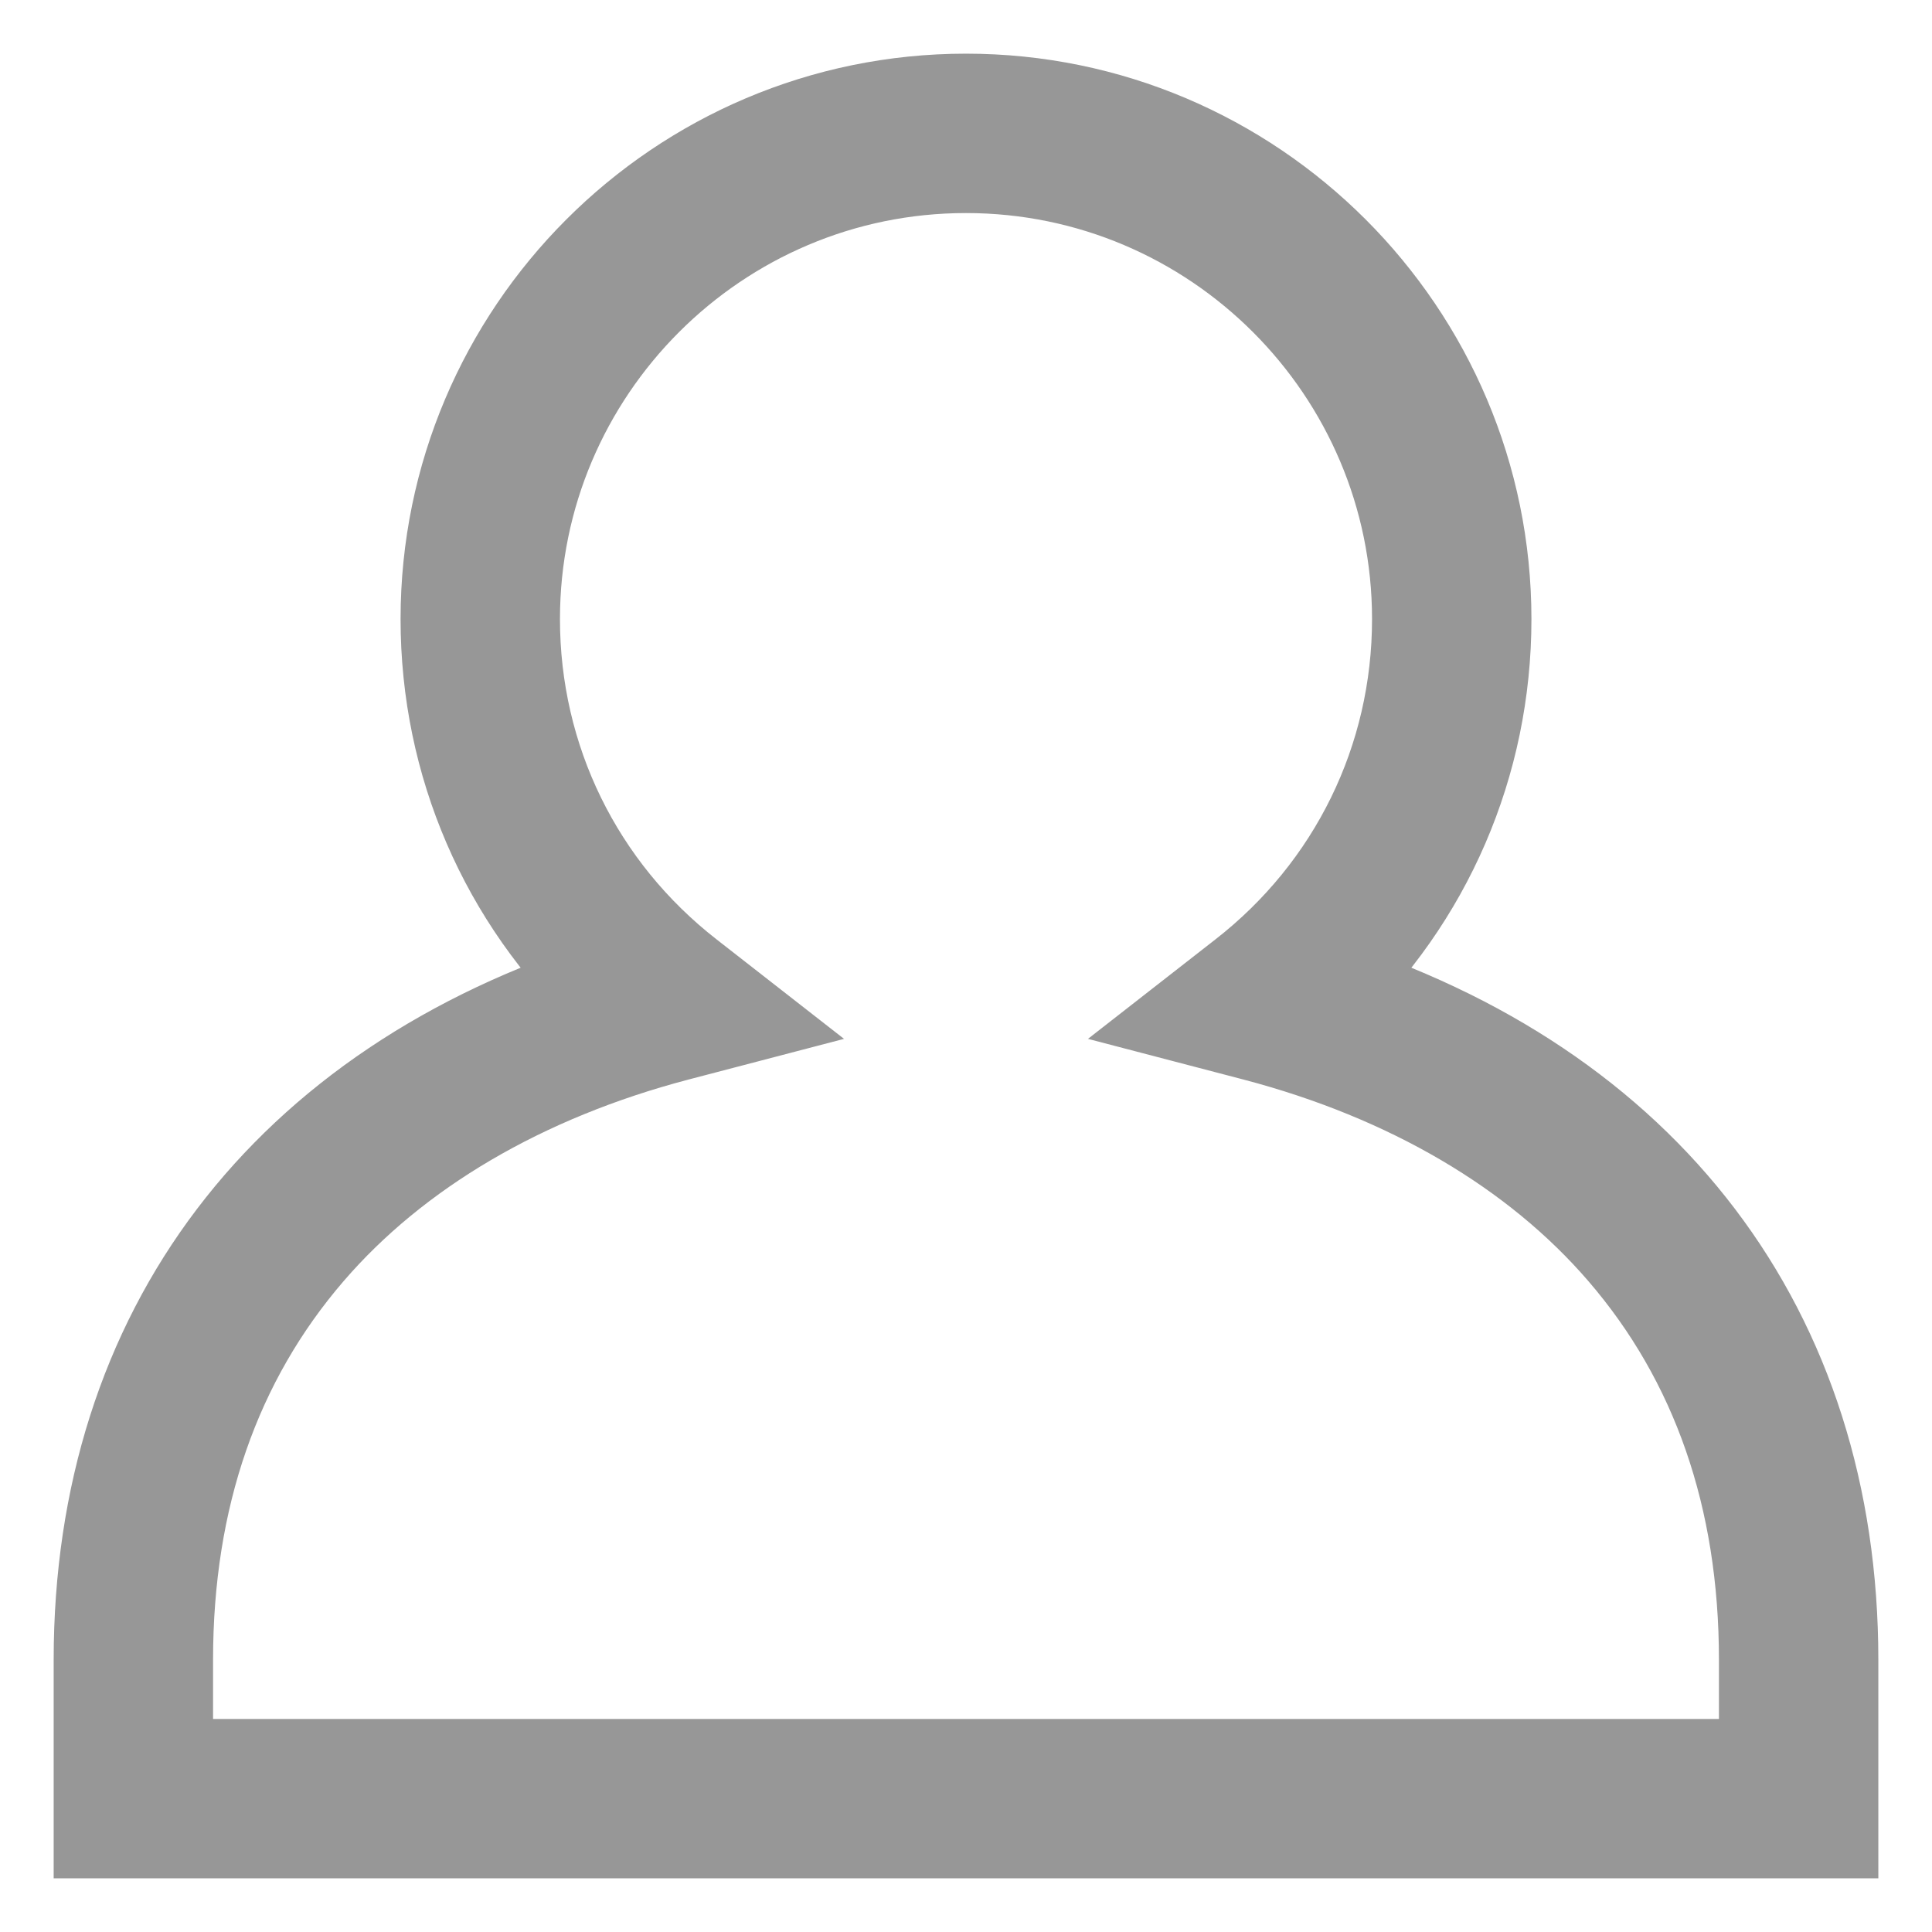 <?xml version="1.0" encoding="UTF-8" standalone="no"?>
<svg width="18px" height="18px" viewBox="0 0 18 18" version="1.1" xmlns="http://www.w3.org/2000/svg" xmlns:xlink="http://www.w3.org/1999/xlink">
    <!-- Generator: Sketch 3.8.3 (29802) - http://www.bohemiancoding.com/sketch -->
    <title>Shape</title>
    <desc>Created with Sketch.</desc>
    <defs></defs>
    <g id="Page-1" stroke="none" stroke-width="1" fill="none" fill-rule="evenodd">
        <path d="M12.276,9.232 C13.229,8.334 13.768,7.094 13.768,5.768 C13.768,3.139 11.629,1 9,1 C6.371,1 4.232,3.139 4.232,5.768 C4.232,7.094 4.771,8.334 5.724,9.232 C2.715,10.18 1,12.43 1,15.465 L1,17 L17,17 L17,15.465 C17,12.43 15.285,10.18 12.276,9.232 L12.276,9.232 L12.276,9.232 L12.276,9.232 L12.276,9.232 Z M16.515,16.515 L1.485,16.515 L1.485,15.465 C1.485,13.937 1.935,12.639 2.824,11.608 C3.643,10.658 4.84,9.955 6.285,9.575 L6.759,9.451 L6.372,9.149 C5.32,8.331 4.717,7.098 4.717,5.768 C4.717,3.406 6.638,1.485 9,1.485 C11.362,1.485 13.283,3.406 13.283,5.768 C13.283,7.098 12.68,8.331 11.628,9.149 L11.241,9.451 L11.715,9.575 C13.16,9.955 14.357,10.658 15.176,11.608 C16.065,12.639 16.515,13.937 16.515,15.465 L16.515,16.515 L16.515,16.515 L16.515,16.515 L16.515,16.515 L16.515,16.515 Z" id="Shape" stroke="#979797" fill="#A2A2A2"></path>
    </g>
</svg>